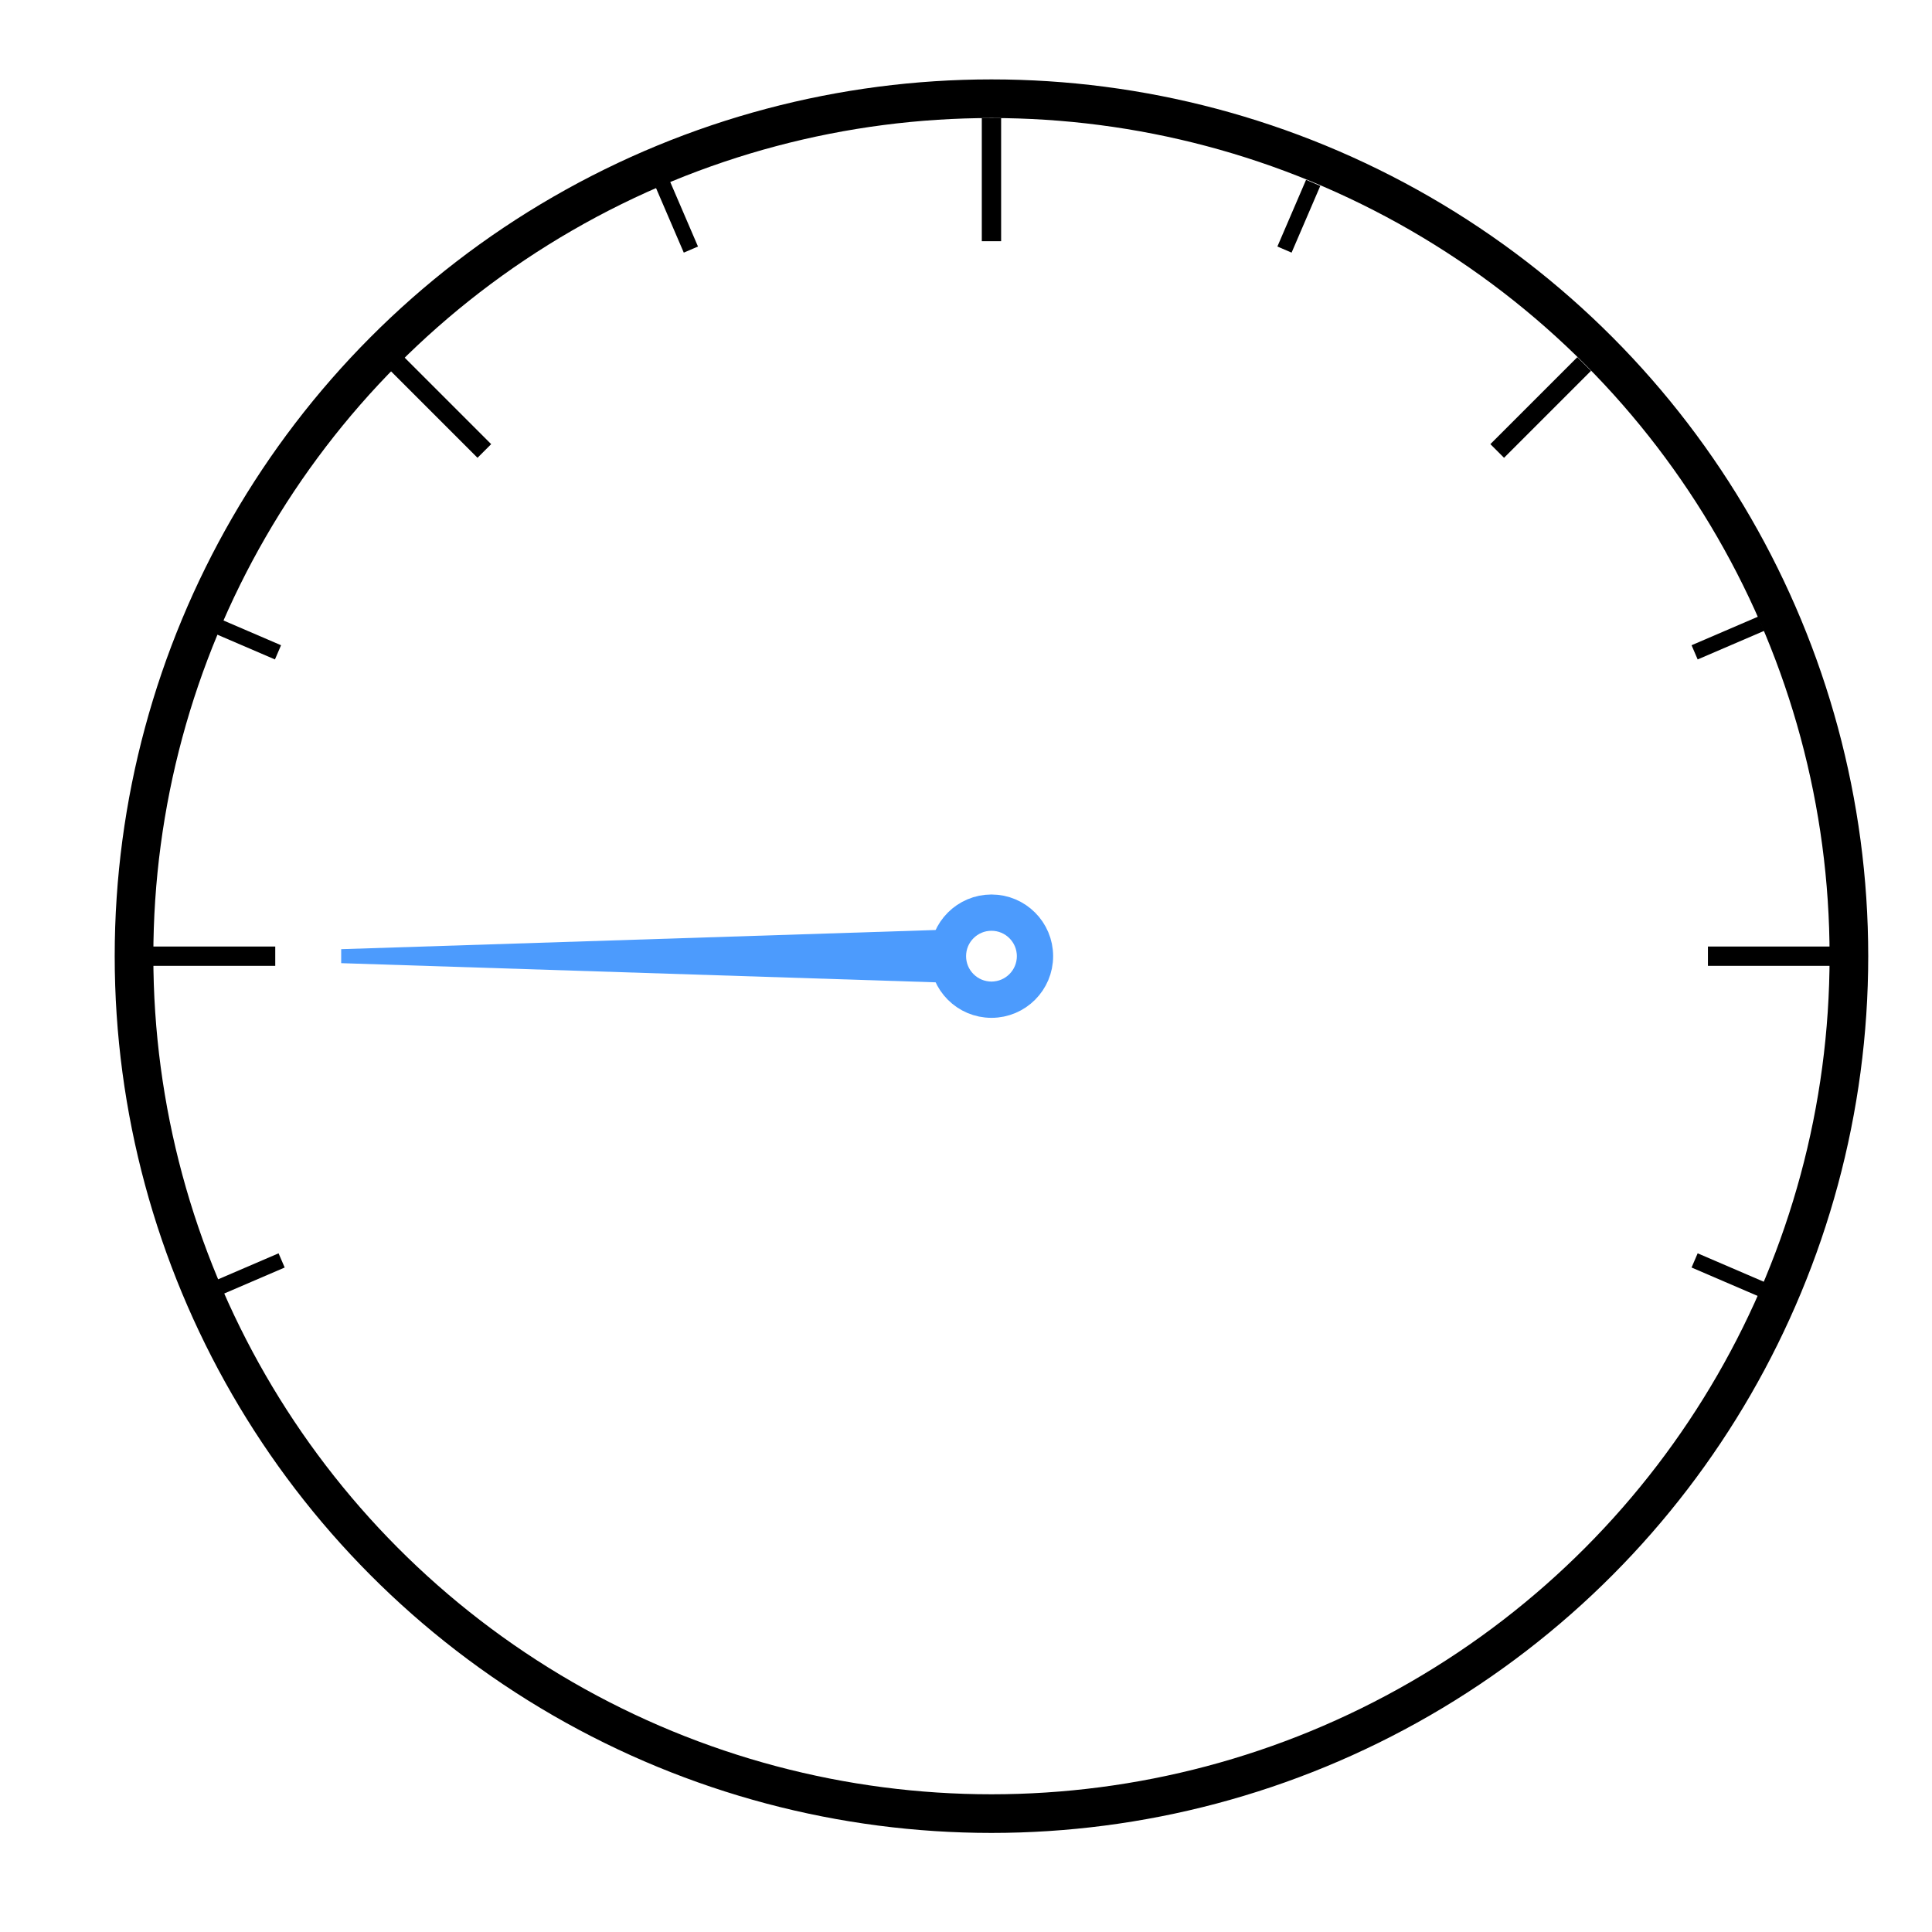 <?xml version="1.0" encoding="UTF-8" standalone="no"?>
<!-- Svg Vector Icons : http://www.onlinewebfonts.com/icon -->

<svg
   xmlns:dc="http://purl.org/dc/elements/1.1/"
   xmlns:cc="http://creativecommons.org/ns#"
   xmlns:rdf="http://www.w3.org/1999/02/22-rdf-syntax-ns#"
   xmlns:svg="http://www.w3.org/2000/svg"
   xmlns="http://www.w3.org/2000/svg"
   xmlns:sodipodi="http://sodipodi.sourceforge.net/DTD/sodipodi-0.dtd"
   xmlns:inkscape="http://www.inkscape.org/namespaces/inkscape"
   version="1.1"
   x="0px"
   y="0px"
   viewBox="0 0 100 100"
   enable-background="new 0 0 1000 1000"
   xml:space="preserve"
   id="svg2"
   inkscape:version="0.91 r13725"
   sodipodi:docname="baro_test.svg"
   width="100"
   height="100"><defs
     id="defs14" /><sodipodi:namedview
     pagecolor="#ffffff"
     bordercolor="#666666"
     borderopacity="1"
     objecttolerance="10"
     gridtolerance="10"
     guidetolerance="10"
     inkscape:pageopacity="0"
     inkscape:pageshadow="2"
     inkscape:window-width="1920"
     inkscape:window-height="990"
     id="namedview12"
     showgrid="false"
     inkscape:zoom="21.360282"
     inkscape:cx="47.739183"
     inkscape:cy="57.859538"
     inkscape:window-x="0"
     inkscape:window-y="1"
     inkscape:window-maximized="1"
     inkscape:current-layer="svg2" /><path
     style="fill:none;fill-rule:evenodd;stroke:#000000;stroke-width:1;stroke-linecap:butt;stroke-linejoin:miter;stroke-miterlimit:4;stroke-dasharray:none;stroke-opacity:1"
     d="m 51.318,6.119 c 0,6.18 0,6.367 0,6.367"
     id="path4221"
     inkscape:connector-curvature="0"
     inkscape:export-xdpi="139"
     inkscape:export-ydpi="139" /><circle
     style="opacity:1;fill:none;fill-opacity:1;fill-rule:nonzero;stroke:#000000;stroke-width:2;stroke-linecap:round;stroke-linejoin:round;stroke-miterlimit:4;stroke-dasharray:none;stroke-dashoffset:0;stroke-opacity:1"
     id="path4219"
     cx="51.318"
     cy="49.491"
     r="44.381" /><path
     inkscape:connector-curvature="0"
     id="path4234"
     d="m 14.247,49.491 c -6.18,0 -6.367,0 -6.367,0"
     style="fill:none;fill-rule:evenodd;stroke:#000000;stroke-width:1;stroke-linecap:butt;stroke-linejoin:miter;stroke-miterlimit:4;stroke-dasharray:none;stroke-opacity:1"
     inkscape:export-xdpi="139"
     inkscape:export-ydpi="139" /><path
     style="fill:none;fill-rule:evenodd;stroke:#000000;stroke-width:1;stroke-linecap:butt;stroke-linejoin:miter;stroke-miterlimit:4;stroke-dasharray:none;stroke-opacity:1"
     d="m 94.769,49.491 c -6.18,0 -6.367,0 -6.367,0"
     id="path4236"
     inkscape:connector-curvature="0"
     inkscape:export-xdpi="139"
     inkscape:export-ydpi="139" /><path
     inkscape:connector-curvature="0"
     id="path4238"
     d="m 20.567,18.84 c 4.37,4.37 4.502,4.502 4.502,4.502"
     style="fill:none;fill-rule:evenodd;stroke:#000000;stroke-width:1;stroke-linecap:butt;stroke-linejoin:miter;stroke-miterlimit:4;stroke-dasharray:none;stroke-opacity:1"
     inkscape:export-xdpi="139"
     inkscape:export-ydpi="139" /><path
     style="fill:none;fill-rule:evenodd;stroke:#000000;stroke-width:1;stroke-linecap:butt;stroke-linejoin:miter;stroke-miterlimit:4;stroke-dasharray:none;stroke-opacity:1"
     d="m 81.997,18.84 c -4.37,4.37 -4.502,4.502 -4.502,4.502"
     id="path4240"
     inkscape:connector-curvature="0"
     inkscape:export-xdpi="139"
     inkscape:export-ydpi="139" /><path
     style="fill:none;fill-rule:evenodd;stroke:#000000;stroke-width:0.8;stroke-linecap:butt;stroke-linejoin:miter;stroke-miterlimit:4;stroke-dasharray:none;stroke-opacity:1"
     d="m 10.935,32.28 3.454,1.485"
     id="path4244"
     inkscape:connector-curvature="0"
     sodipodi:nodetypes="cc"
     inkscape:export-xdpi="139"
     inkscape:export-ydpi="139" /><path
     sodipodi:nodetypes="cc"
     inkscape:connector-curvature="0"
     id="path4246"
     d="m 91.167,32.28 -3.454,1.485"
     style="fill:none;fill-rule:evenodd;stroke:#000000;stroke-width:0.8;stroke-linecap:butt;stroke-linejoin:miter;stroke-miterlimit:4;stroke-dasharray:none;stroke-opacity:1"
     inkscape:export-xdpi="139"
     inkscape:export-ydpi="139" /><path
     style="fill:none;fill-rule:evenodd;stroke:#000000;stroke-width:0.8;stroke-linecap:butt;stroke-linejoin:miter;stroke-miterlimit:4;stroke-dasharray:none;stroke-opacity:1"
     d="m 34.275,9.464 1.485,3.454"
     id="path4248"
     inkscape:connector-curvature="0"
     sodipodi:nodetypes="cc"
     inkscape:export-xdpi="139"
     inkscape:export-ydpi="139" /><path
     sodipodi:nodetypes="cc"
     inkscape:connector-curvature="0"
     id="path4250"
     d="M 67.97,9.464 66.485,12.918"
     style="fill:none;fill-rule:evenodd;stroke:#000000;stroke-width:0.8;stroke-linecap:butt;stroke-linejoin:miter;stroke-miterlimit:4;stroke-dasharray:none;stroke-opacity:1"
     inkscape:export-xdpi="139"
     inkscape:export-ydpi="139" /><path
     style="fill:none;fill-rule:evenodd;stroke:#000000;stroke-width:0.8;stroke-linecap:butt;stroke-linejoin:miter;stroke-miterlimit:4;stroke-dasharray:none;stroke-opacity:1"
     d="M 91.167,66.724 87.713,65.239"
     id="path4252"
     inkscape:connector-curvature="0"
     sodipodi:nodetypes="cc"
     inkscape:export-xdpi="139"
     inkscape:export-ydpi="139" /><path
     sodipodi:nodetypes="cc"
     inkscape:connector-curvature="0"
     id="path4254"
     d="m 11.123,66.724 3.454,-1.485"
     style="fill:none;fill-rule:evenodd;stroke:#000000;stroke-width:0.8;stroke-linecap:butt;stroke-linejoin:miter;stroke-miterlimit:4;stroke-dasharray:none;stroke-opacity:1"
     inkscape:export-xdpi="139"
     inkscape:export-ydpi="139" /><circle
     style="opacity:1;fill:none;fill-opacity:1;fill-rule:nonzero;stroke:#4c9bfd;stroke-width:1.878;stroke-linecap:round;stroke-linejoin:round;stroke-miterlimit:4;stroke-dasharray:none;stroke-dashoffset:0;stroke-opacity:1"
     id="path4284"
     cx="51.318"
     cy="49.491"
     r="2.253"
     inkscape:export-xdpi="139"
     inkscape:export-ydpi="139" /><path
     style="opacity:1;fill:#4c9bfd;fill-opacity:1;fill-rule:nonzero;stroke:none;stroke-width:1.878;stroke-linecap:round;stroke-linejoin:round;stroke-miterlimit:4;stroke-dasharray:none;stroke-dashoffset:0;stroke-opacity:1"
     d="m 17.66,49.129 31.013,-1 0,2.724 -31.013,-1 z"
     id="rect4288"
     inkscape:connector-curvature="0"
     sodipodi:nodetypes="ccccc"
     inkscape:export-xdpi="139"
     inkscape:export-ydpi="139" /><path
     inkscape:export-ydpi="139"
     inkscape:export-xdpi="139"
     sodipodi:nodetypes="ccccc"
     inkscape:connector-curvature="0"
     id="path4298"
     d="m 84.939,49.853 -31.013,1 0,-2.724 31.013,1 z"
     style="opacity:1;fill:none;fill-opacity:1;fill-rule:nonzero;stroke:none;stroke-width:1.878;stroke-linecap:round;stroke-linejoin:round;stroke-miterlimit:4;stroke-dasharray:none;stroke-dashoffset:0;stroke-opacity:1" /></svg>
